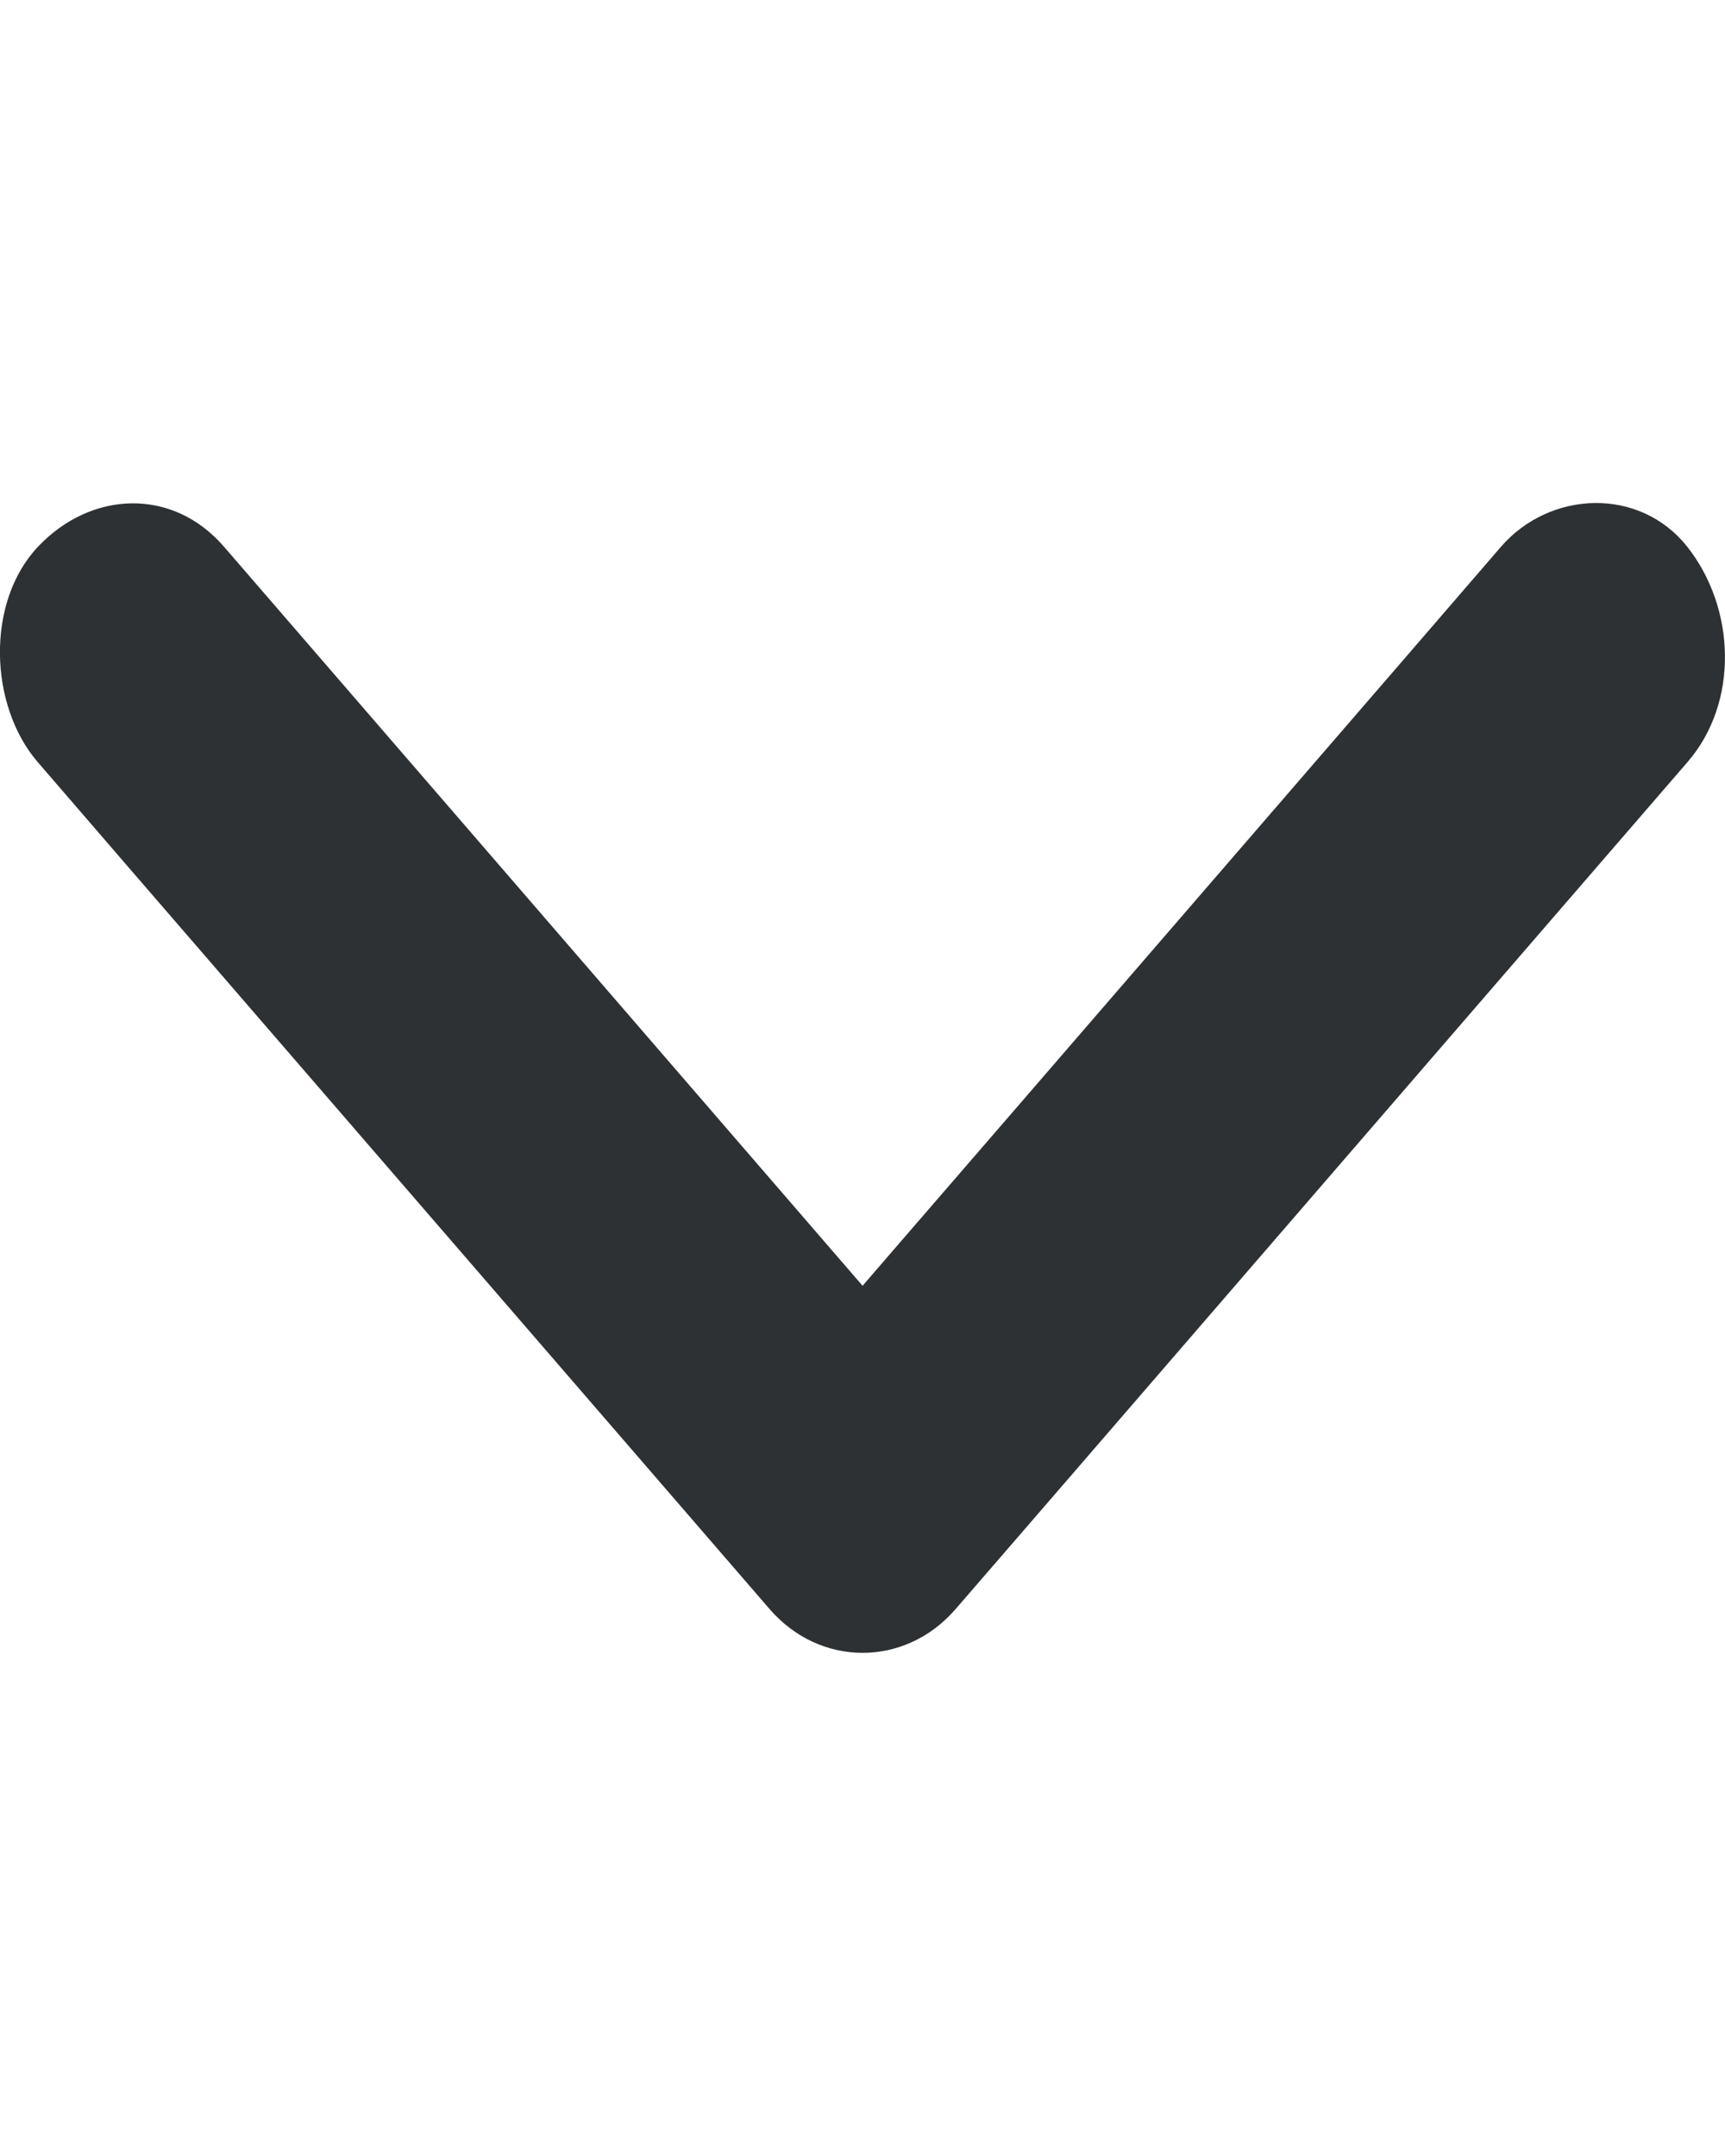 <svg width="8" height="10" viewBox="0 0 8 10" fill="none" xmlns="http://www.w3.org/2000/svg">
<path d="M0.176 2.536C-0.067 2.793 -0.051 3.274 0.176 3.536L0.597 4.024L2.424 6.138L3.569 7.463C3.803 7.734 4.198 7.734 4.432 7.463L4.854 6.975L6.681 4.86L7.825 3.536C8.067 3.258 8.049 2.819 7.825 2.536C7.603 2.256 7.187 2.275 6.961 2.536L6.54 3.024L4.713 5.139C4.332 5.579 3.949 6.023 3.569 6.464H4.432L4.011 5.976L2.184 3.861L1.039 2.536C0.799 2.258 0.42 2.277 0.176 2.536Z" fill="#2E3133"/>
</svg>
